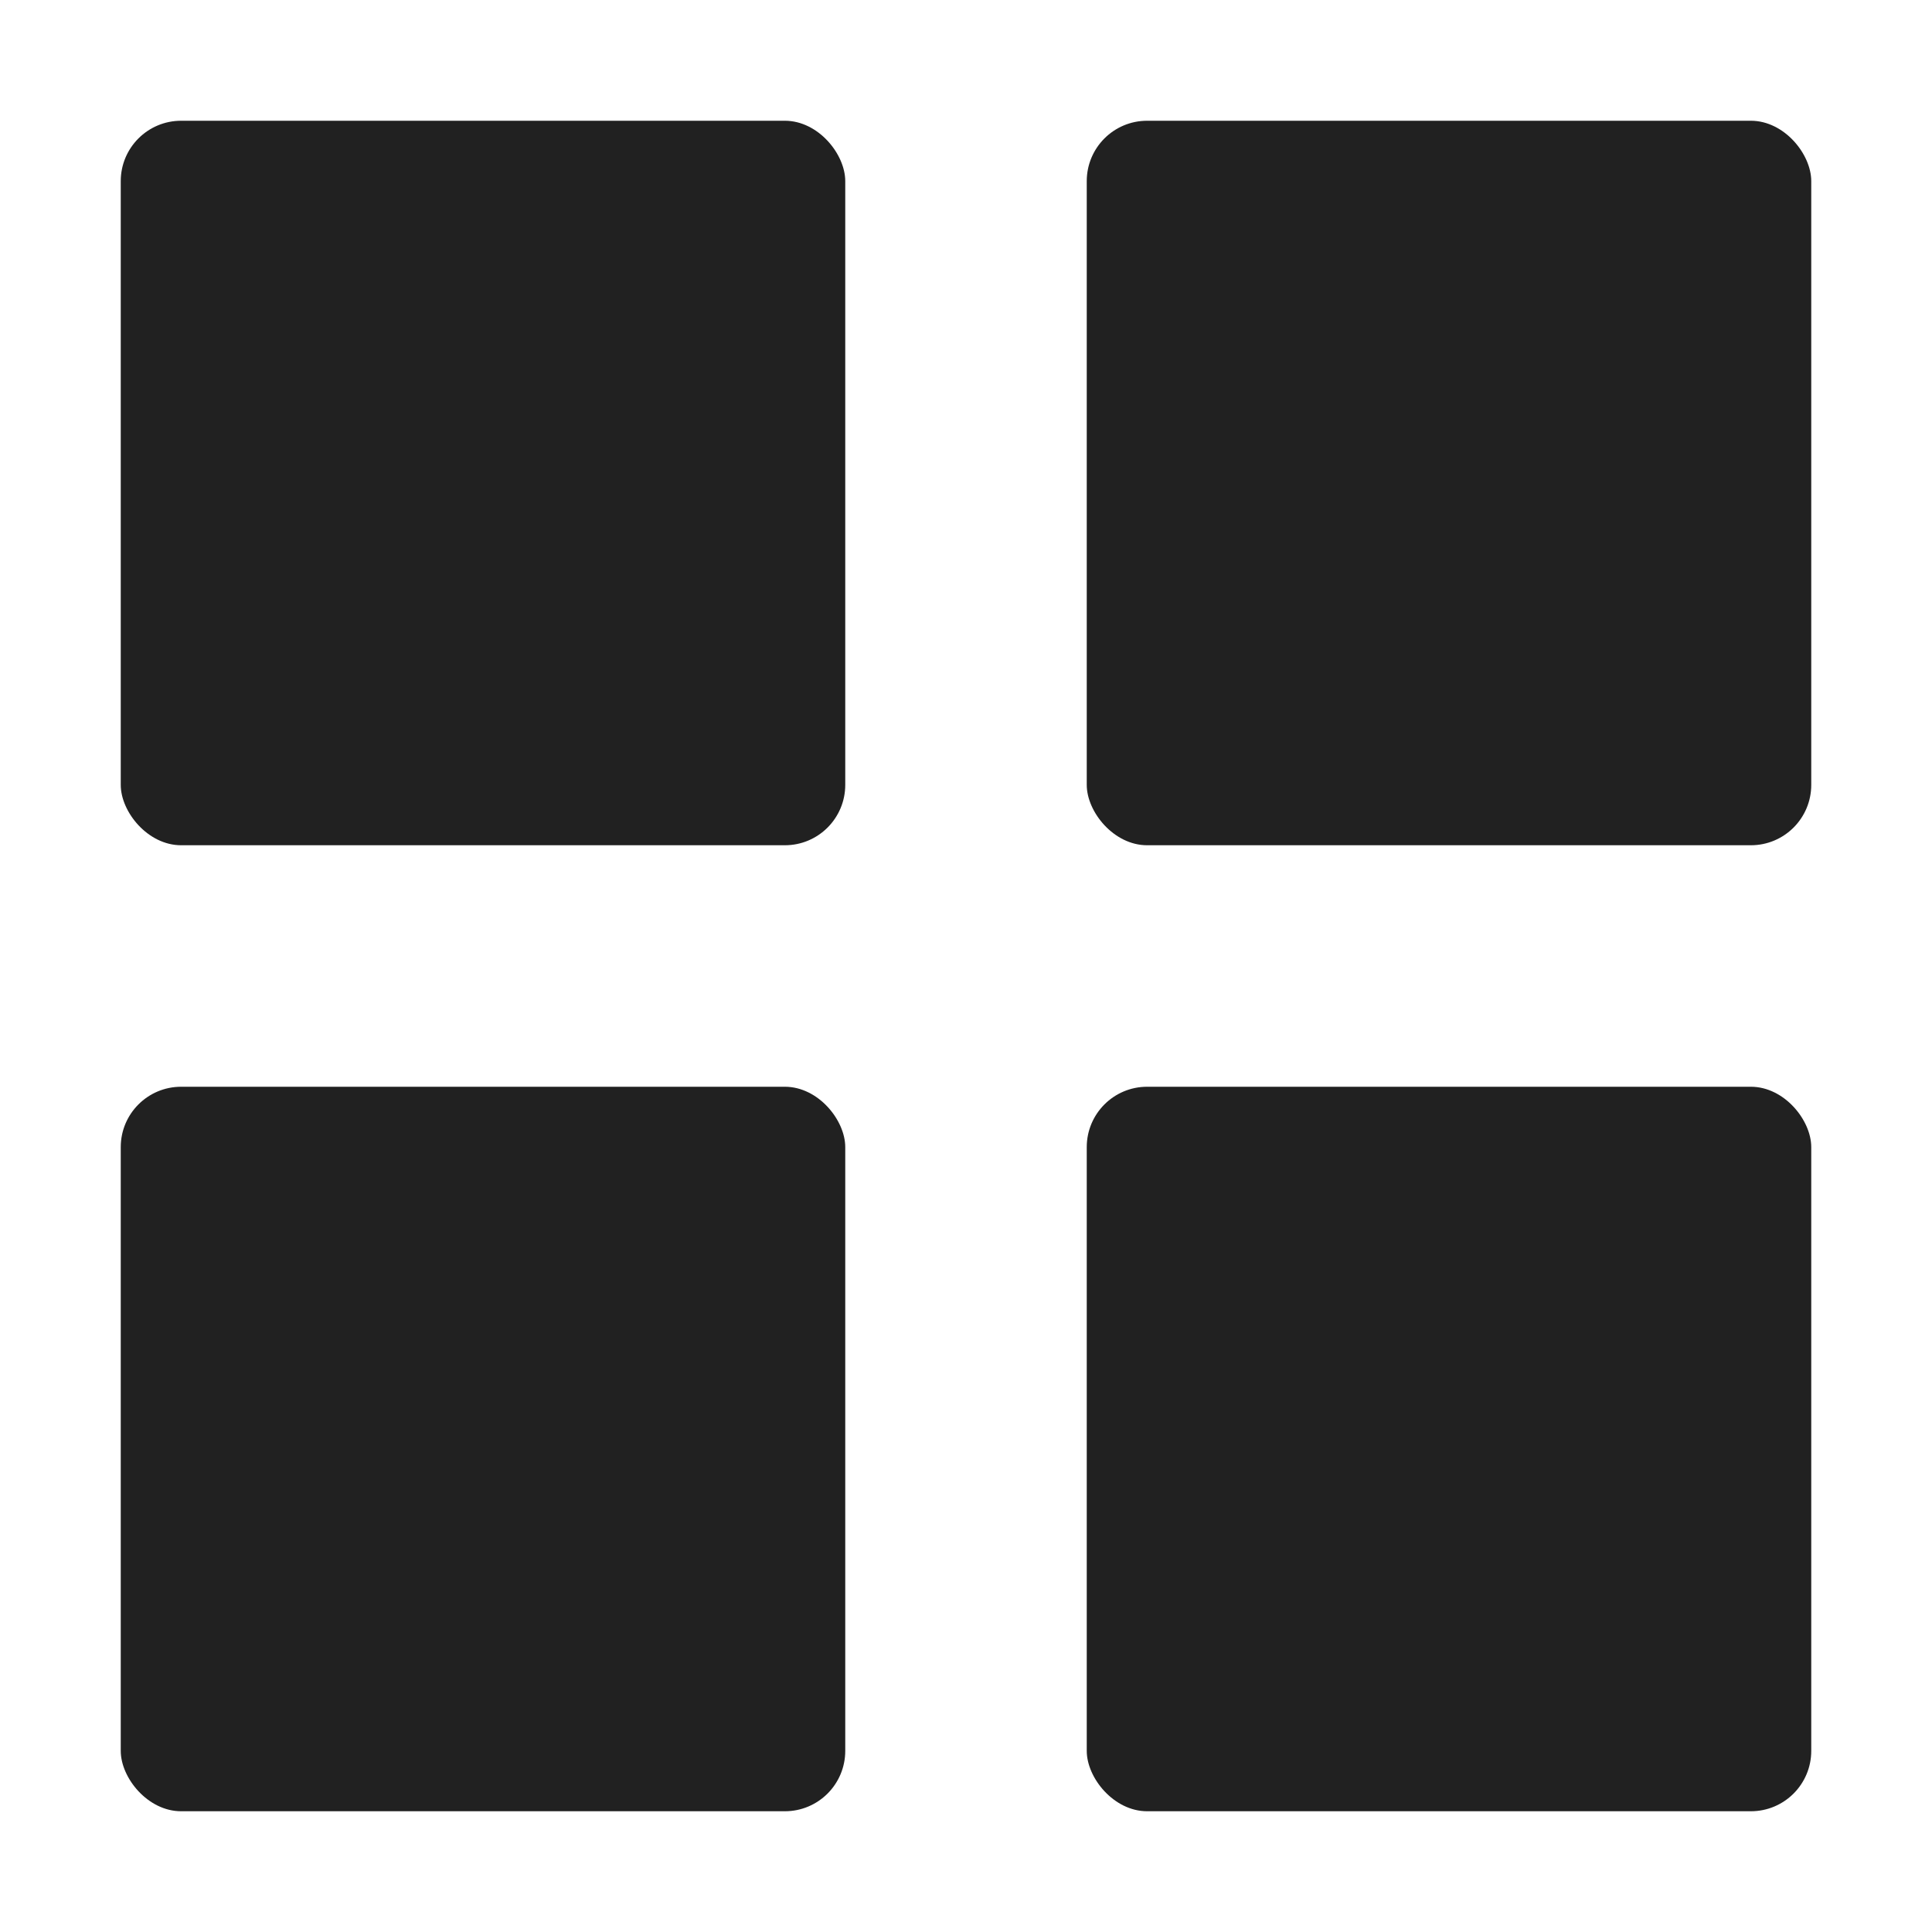 <svg xmlns="http://www.w3.org/2000/svg" height="64" width="64" viewBox="0 0 64 64"><title>grid interface</title><g fill="#212121" class="nc-icon-wrapper"><rect x="4" y="4" width="24" height="24" rx="2" fill="#212121"></rect><rect data-color="color-2" x="36" y="4" width="24" height="24" rx="2"></rect><rect data-color="color-2" x="4" y="36" width="24" height="24" rx="2"></rect><rect x="36" y="36" width="24" height="24" rx="2" fill="#212121"></rect></g></svg>
